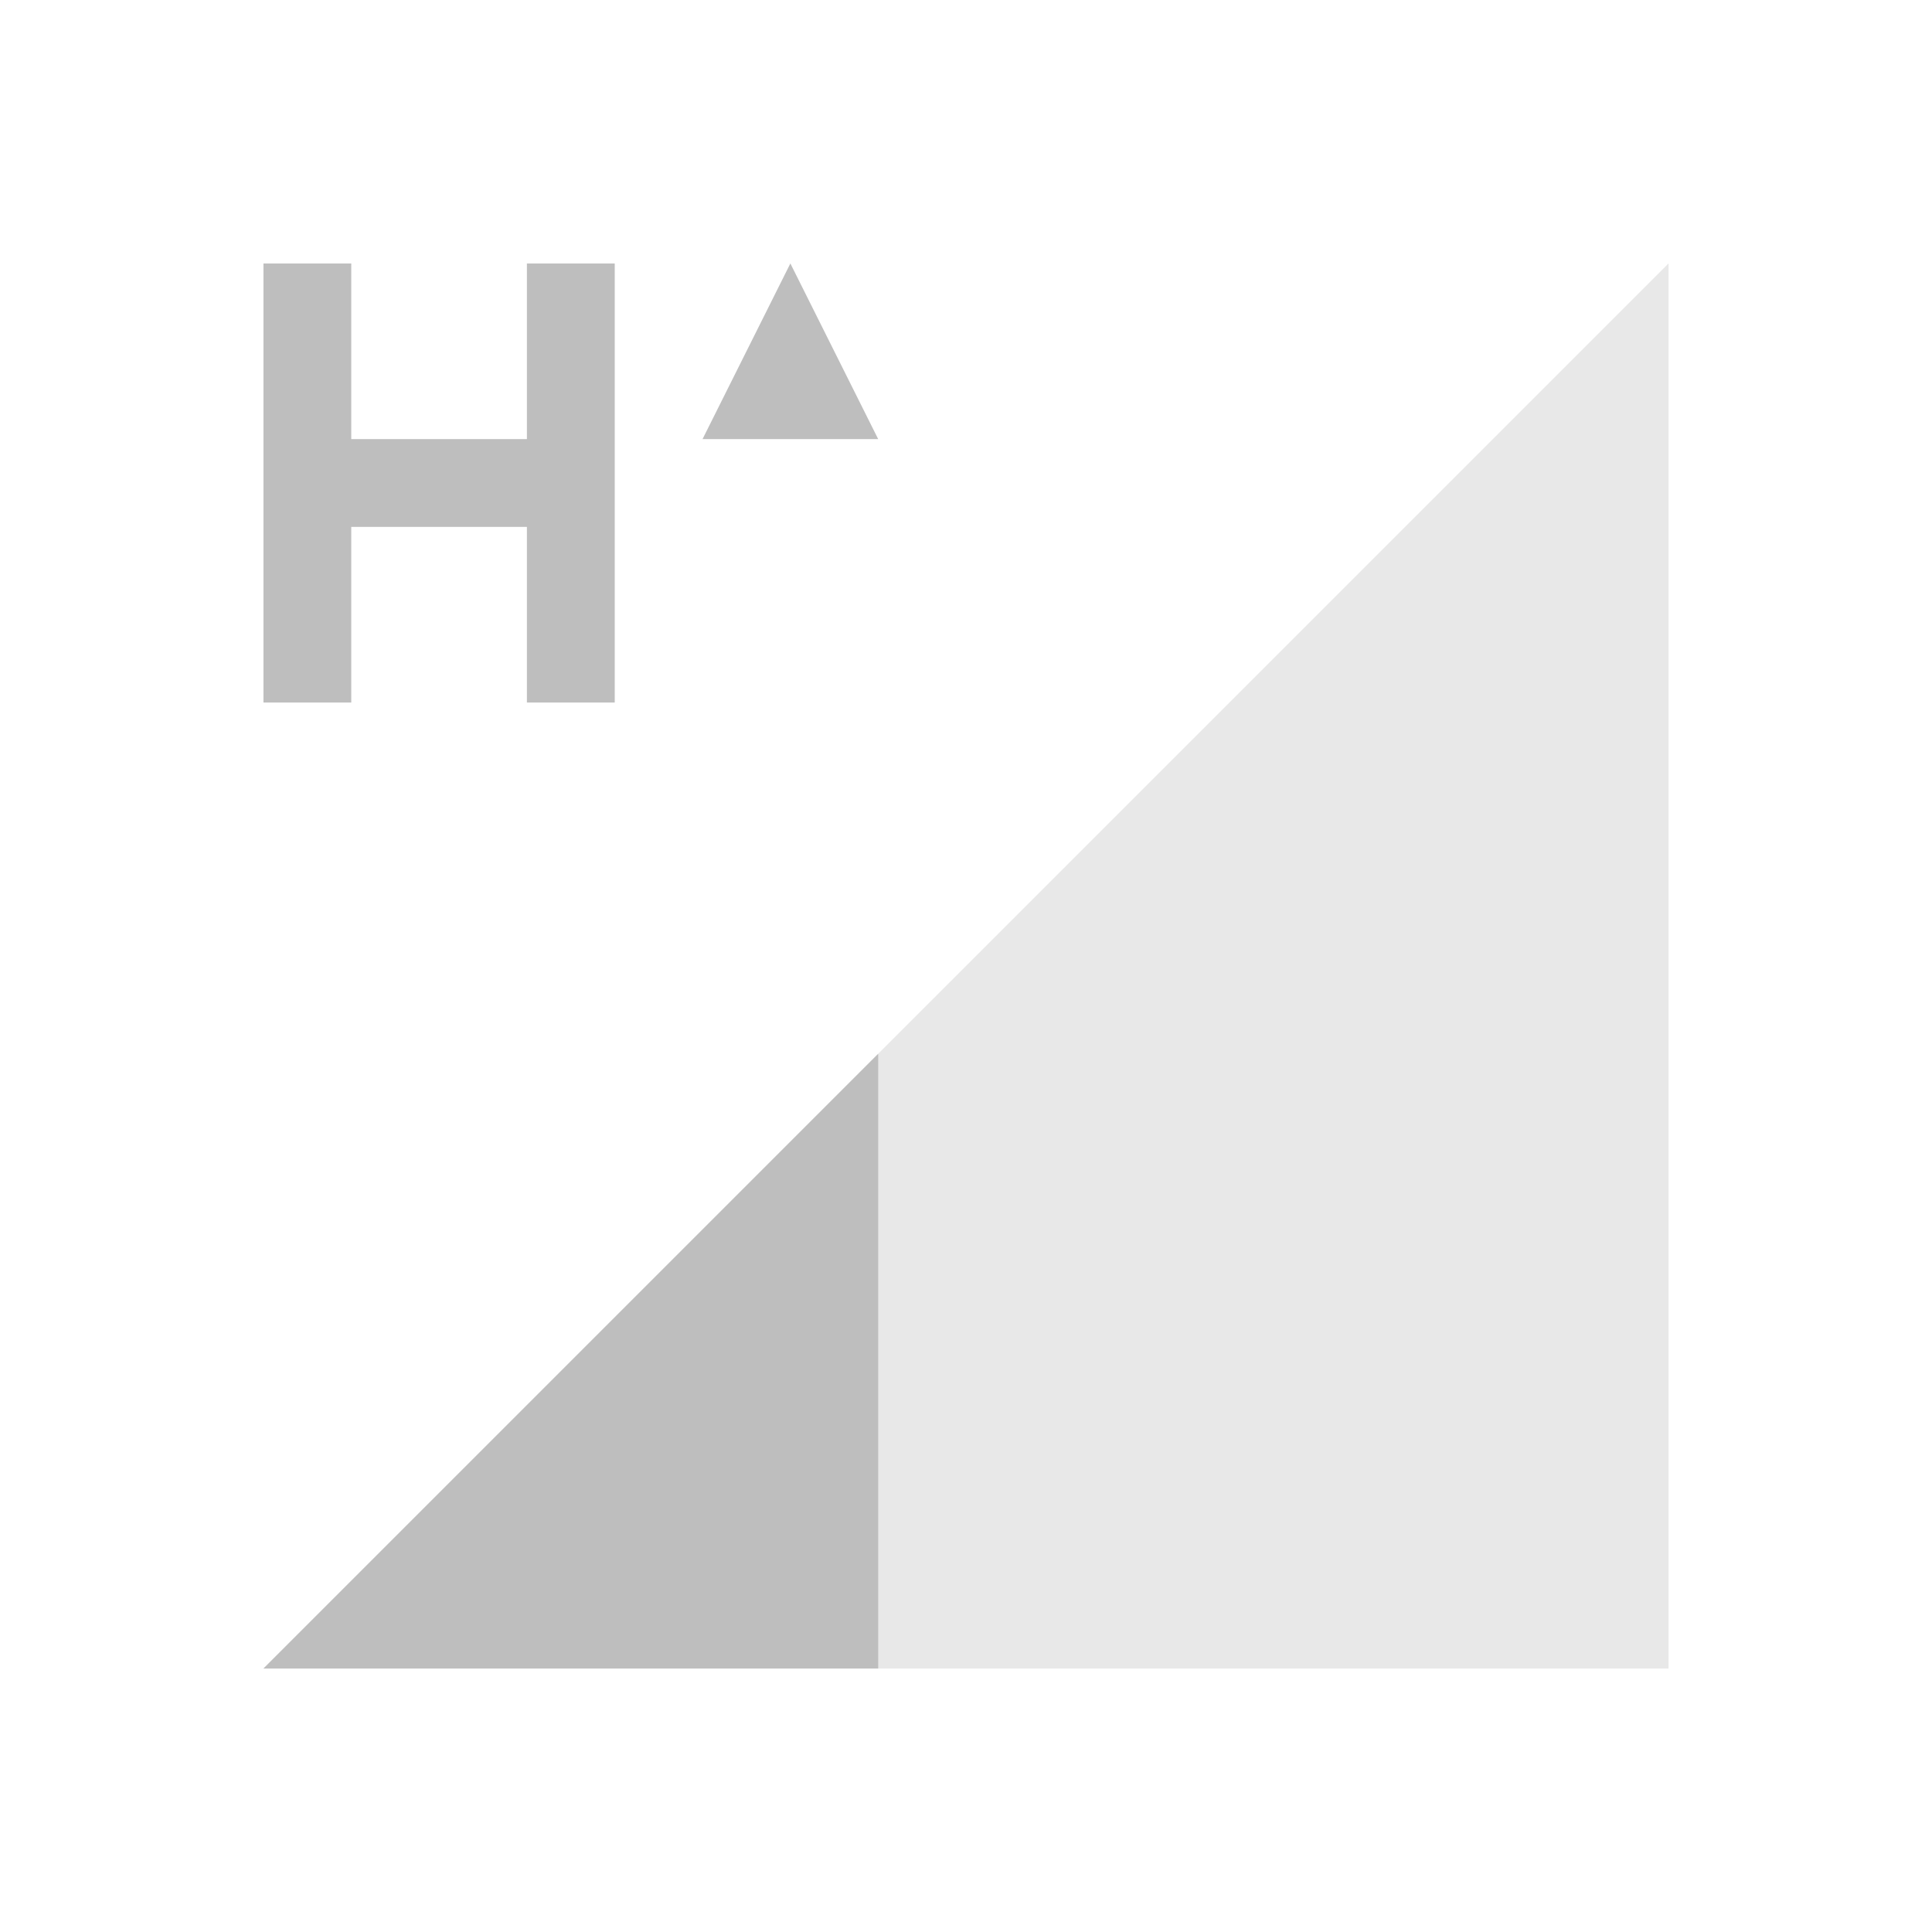 <svg xmlns="http://www.w3.org/2000/svg" id="svg4153" width="22" height="22" version="1.1">
<defs id="defs4157">
<style id="current-color-scheme" type="text/css">
.ColorScheme-Contrast{color:#bebebe}
</style>
</defs>
<g id="network-mobile-20-hsupa" transform="translate(-66 242)">
<path id="rect5539" fill="none" d="M66-242h22v22H66z" opacity=".55"/>
<path id="path5541" fill="currentColor" fill-rule="evenodd" d="m69-223 16-16v16z" class="ColorScheme-Contrast" opacity=".35"/>
<path id="path5543" fill="currentColor" fill-rule="evenodd" d="m76-230-7 7h7z" class="ColorScheme-Contrast"/>
<path id="path5653" fill="currentColor" d="M69-239v5h1v-2h2v2h1v-5h-1v2h-2v-2zm6 0-1 2h2z" class="ColorScheme-Contrast"/>
</g>
</svg>

